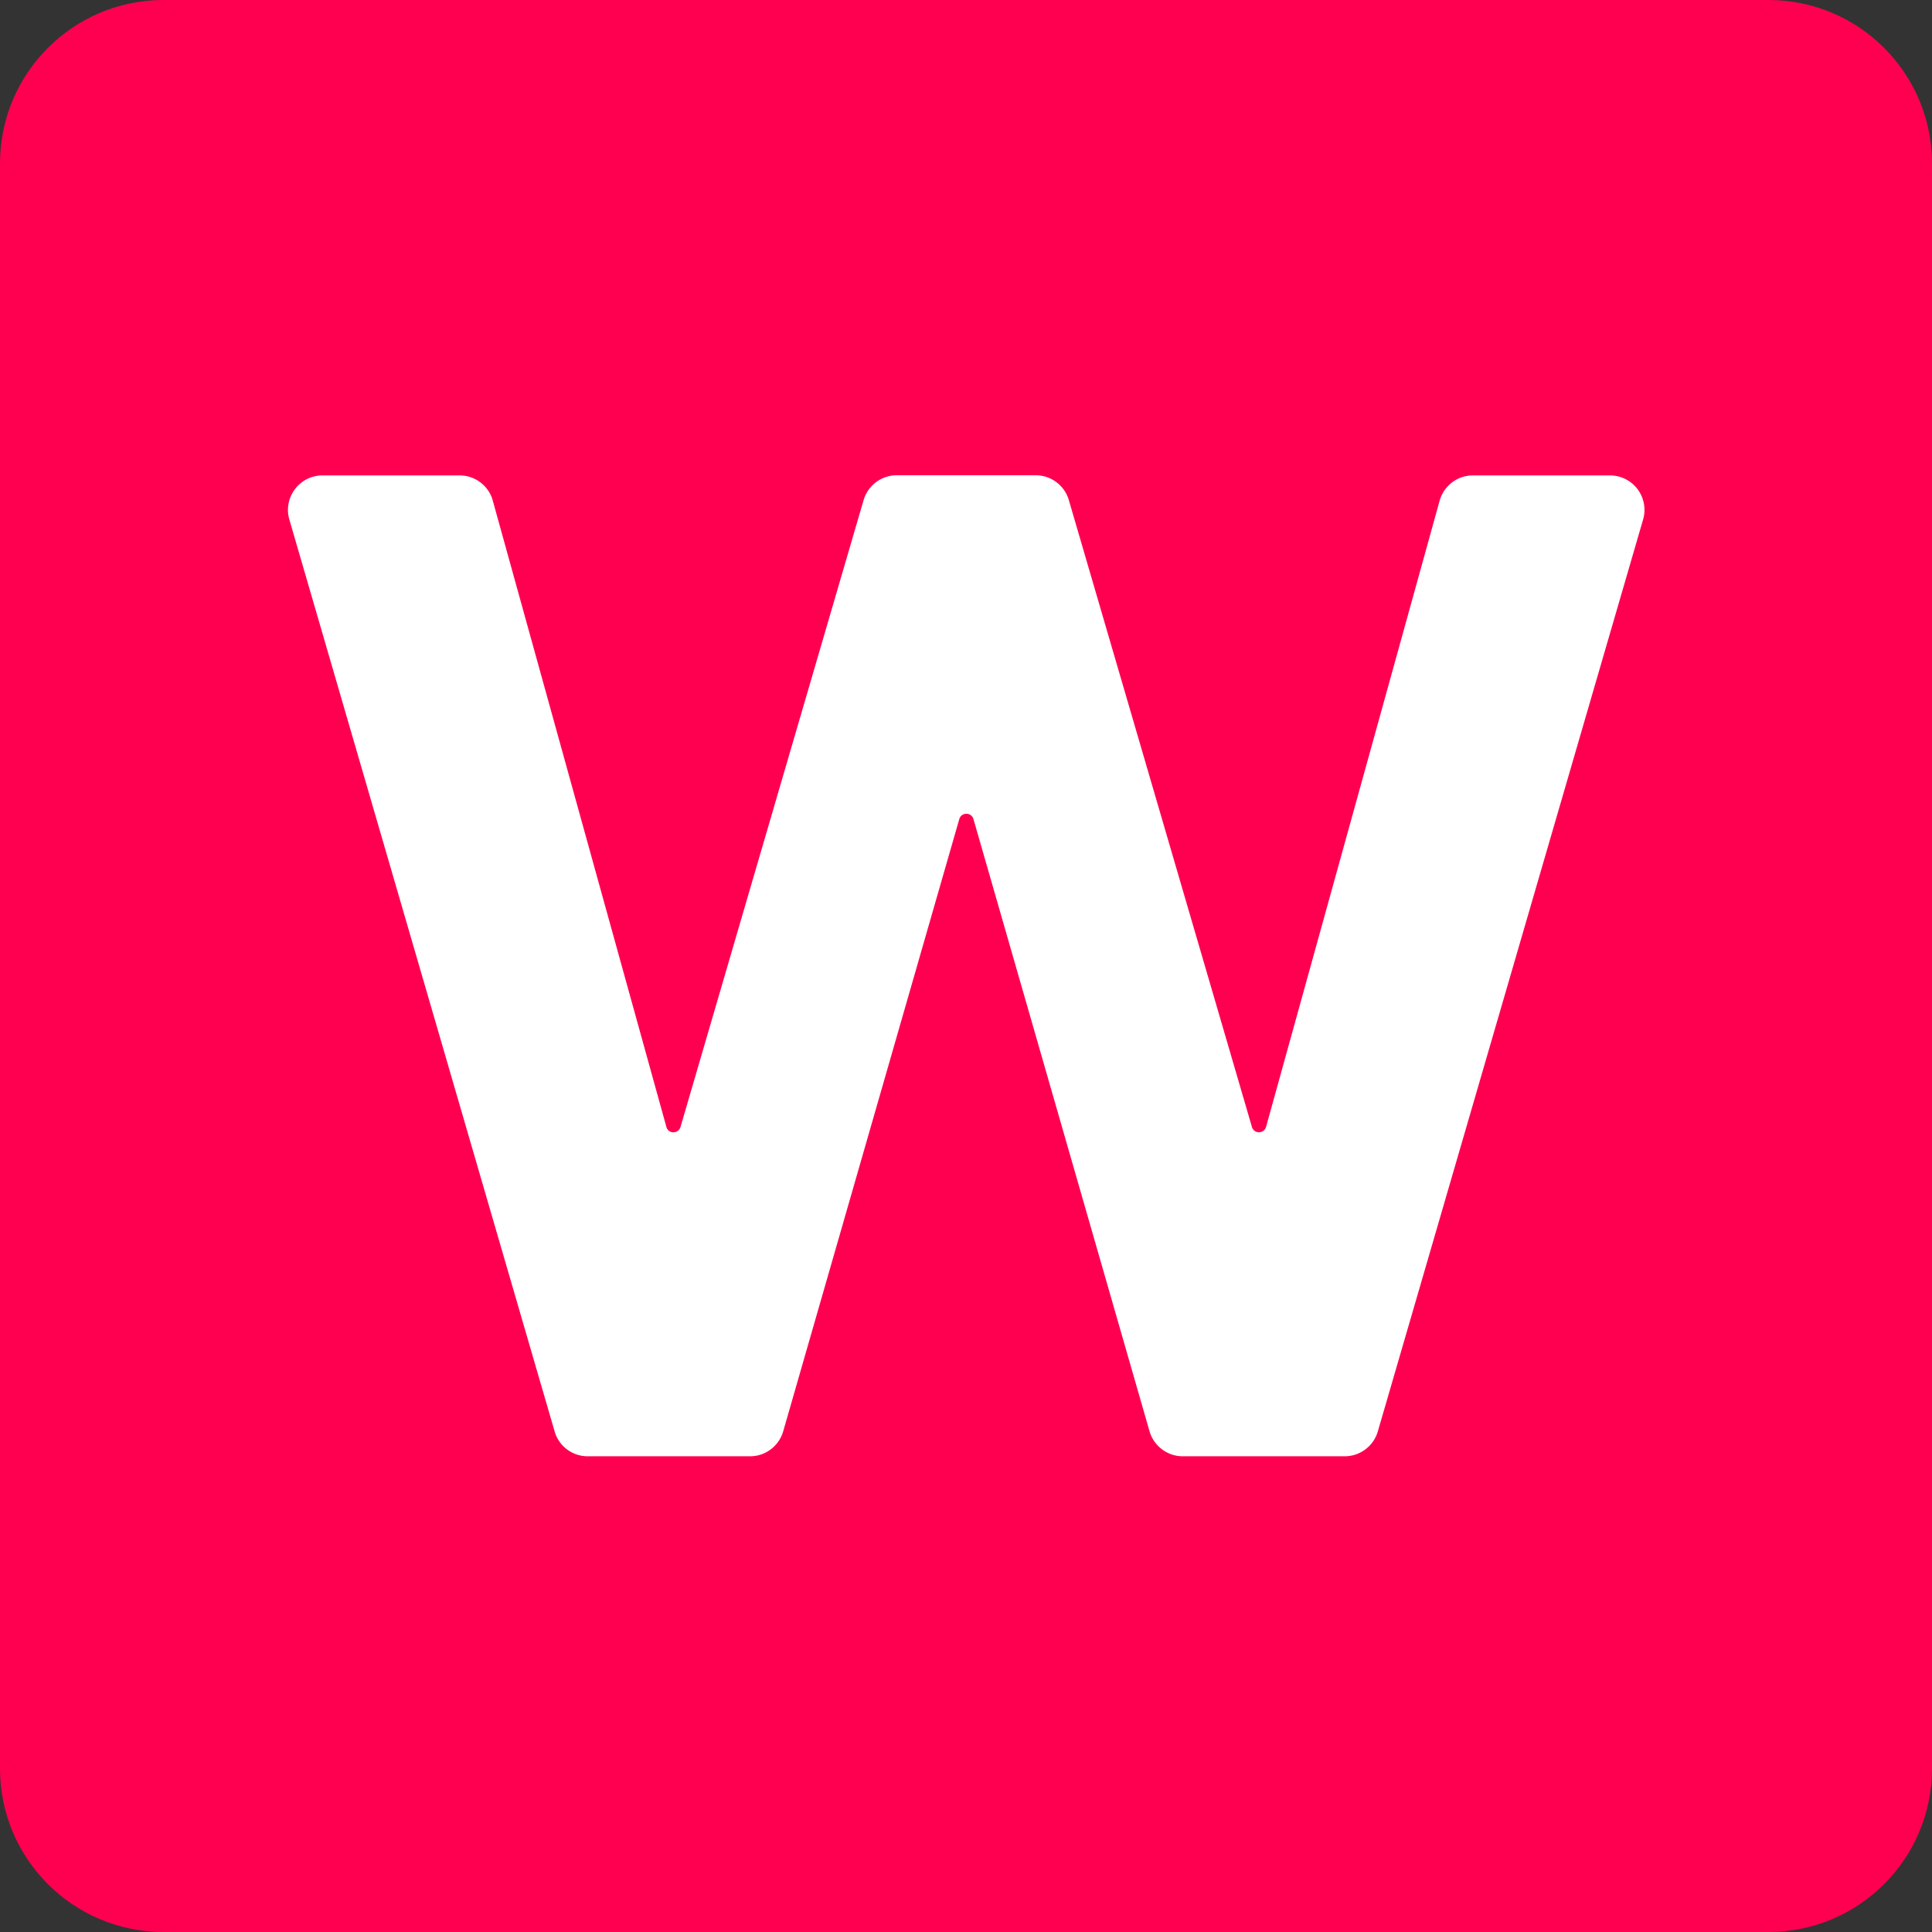 <svg width="130" height="130" viewBox="0 0 130 130" fill="none" xmlns="http://www.w3.org/2000/svg"><rect x="0" y="0" width="130" height="130" fill="#333333" stroke="none"/><g clip-path="url(#clip0_42_37)"><path d="M119 0H11C4.925 0 0 4.925 0 11v108c0 6.075 4.925 11 11 11h108c6.075 0 11-4.925 11-11V11c0-6.075-4.925-11-11-11z" fill="#FF0051"/><path d="M50.45 97.99h-10.9c-1.03 0-1.94-.67-2.23-1.67L19.47 34.96c-.43-1.48.68-2.97 2.23-2.97h9.23c1.04 0 1.96.7 2.23 1.7l11.68 42.14c.13.48.81.48.95 0l12.32-42.18c.29-.99 1.2-1.67 2.23-1.67h9.35c1.03 0 1.94.68 2.23 1.67l12.32 42.18c.14.48.81.47.95 0l11.68-42.14c.28-1 1.19-1.7 2.23-1.7h9.23a2.32 2.32 0 012.23 2.97L92.71 96.32c-.29.99-1.2 1.67-2.23 1.67h-10.9c-1.03 0-1.94-.69-2.23-1.68L65.5 55.11c-.14-.47-.81-.47-.95 0L52.7 96.31c-.29.99-1.19 1.68-2.23 1.68h-.02z" fill="#fff"/></g><defs><clipPath id="clip0_42_37"><path fill="#fff" d="M0 0h130v130H0z"/></clipPath></defs></svg>